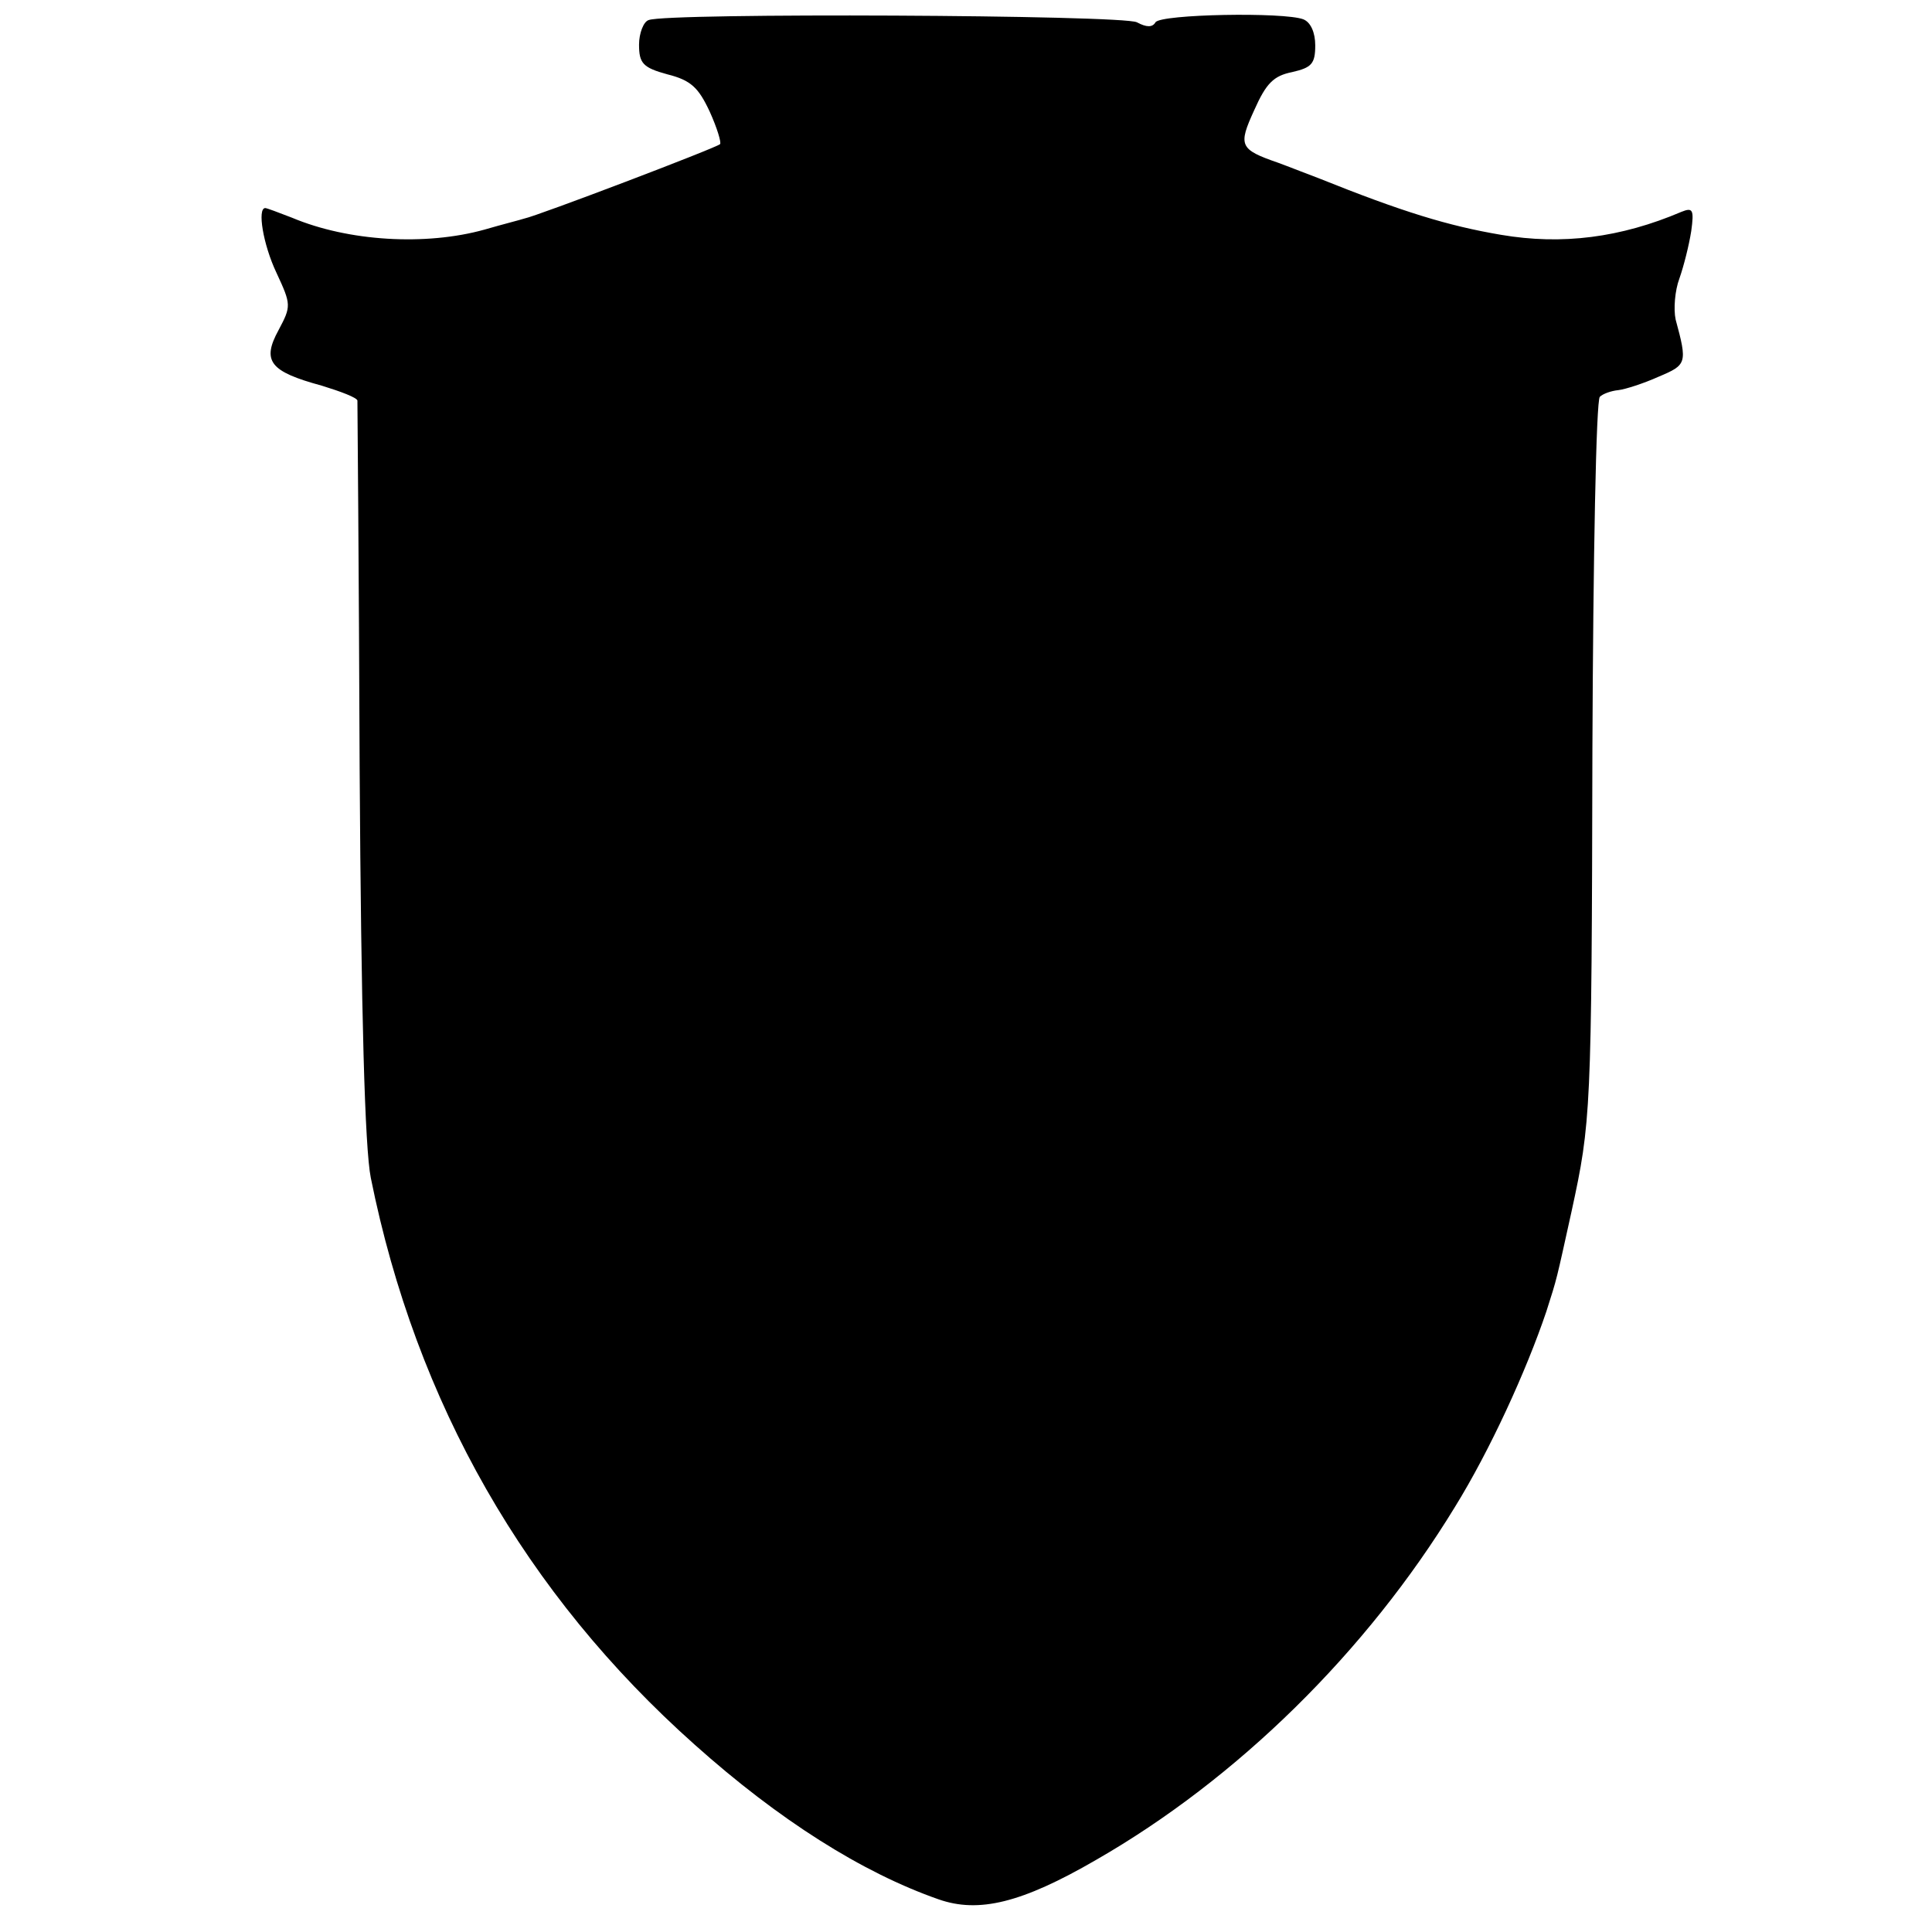 <?xml version="1.0" standalone="no"?>
<!DOCTYPE svg PUBLIC "-//W3C//DTD SVG 20010904//EN"
 "http://www.w3.org/TR/2001/REC-SVG-20010904/DTD/svg10.dtd">
<svg version="1.0" xmlns="http://www.w3.org/2000/svg"
 width="260pt" height="260pt" viewBox="0 0 260 260"
 preserveAspectRatio="xMidYMid meet">
<g transform="translate(0,260) scale(0.1,-0.1)"
fill="#000000" stroke="none">
<path d="M873 2573 c-7 -2 -13 -18 -13 -33 0 -25 5 -31 38 -40 32 -8 42 -18
57 -50 10 -22 16 -42 14 -44 -5 -5 -247 -97 -263 -100 -6 -2 -30 -8 -54 -15
-79 -22 -183 -16 -259 16 -18 7 -34 13 -36 13 -11 0 -3 -49 15 -87 20 -43 20
-45 3 -77 -23 -42 -12 -56 58 -75 26 -8 47 -16 48 -20 0 -3 2 -226 3 -496 2
-330 7 -510 15 -550 61 -303 208 -560 436 -763 113 -101 225 -172 328 -208 54
-19 112 -5 212 53 190 109 364 280 483 475 47 76 96 183 123 263 15 47 13 40
34 135 26 120 27 132 28 622 1 256 5 470 10 474 4 4 15 8 25 9 9 1 34 9 54 18
38 16 39 18 23 77 -3 14 -1 39 5 55 6 17 13 45 16 64 4 29 2 32 -13 26 -82
-35 -161 -45 -243 -31 -71 12 -133 31 -245 76 -11 4 -36 14 -55 21 -52 18 -54
23 -32 71 16 36 26 46 51 51 26 6 31 11 31 36 0 17 -6 31 -16 35 -26 10 -192
7 -199 -4 -4 -7 -12 -7 -25 0 -19 10 -633 13 -657 3z"/>
</g>
</svg>

